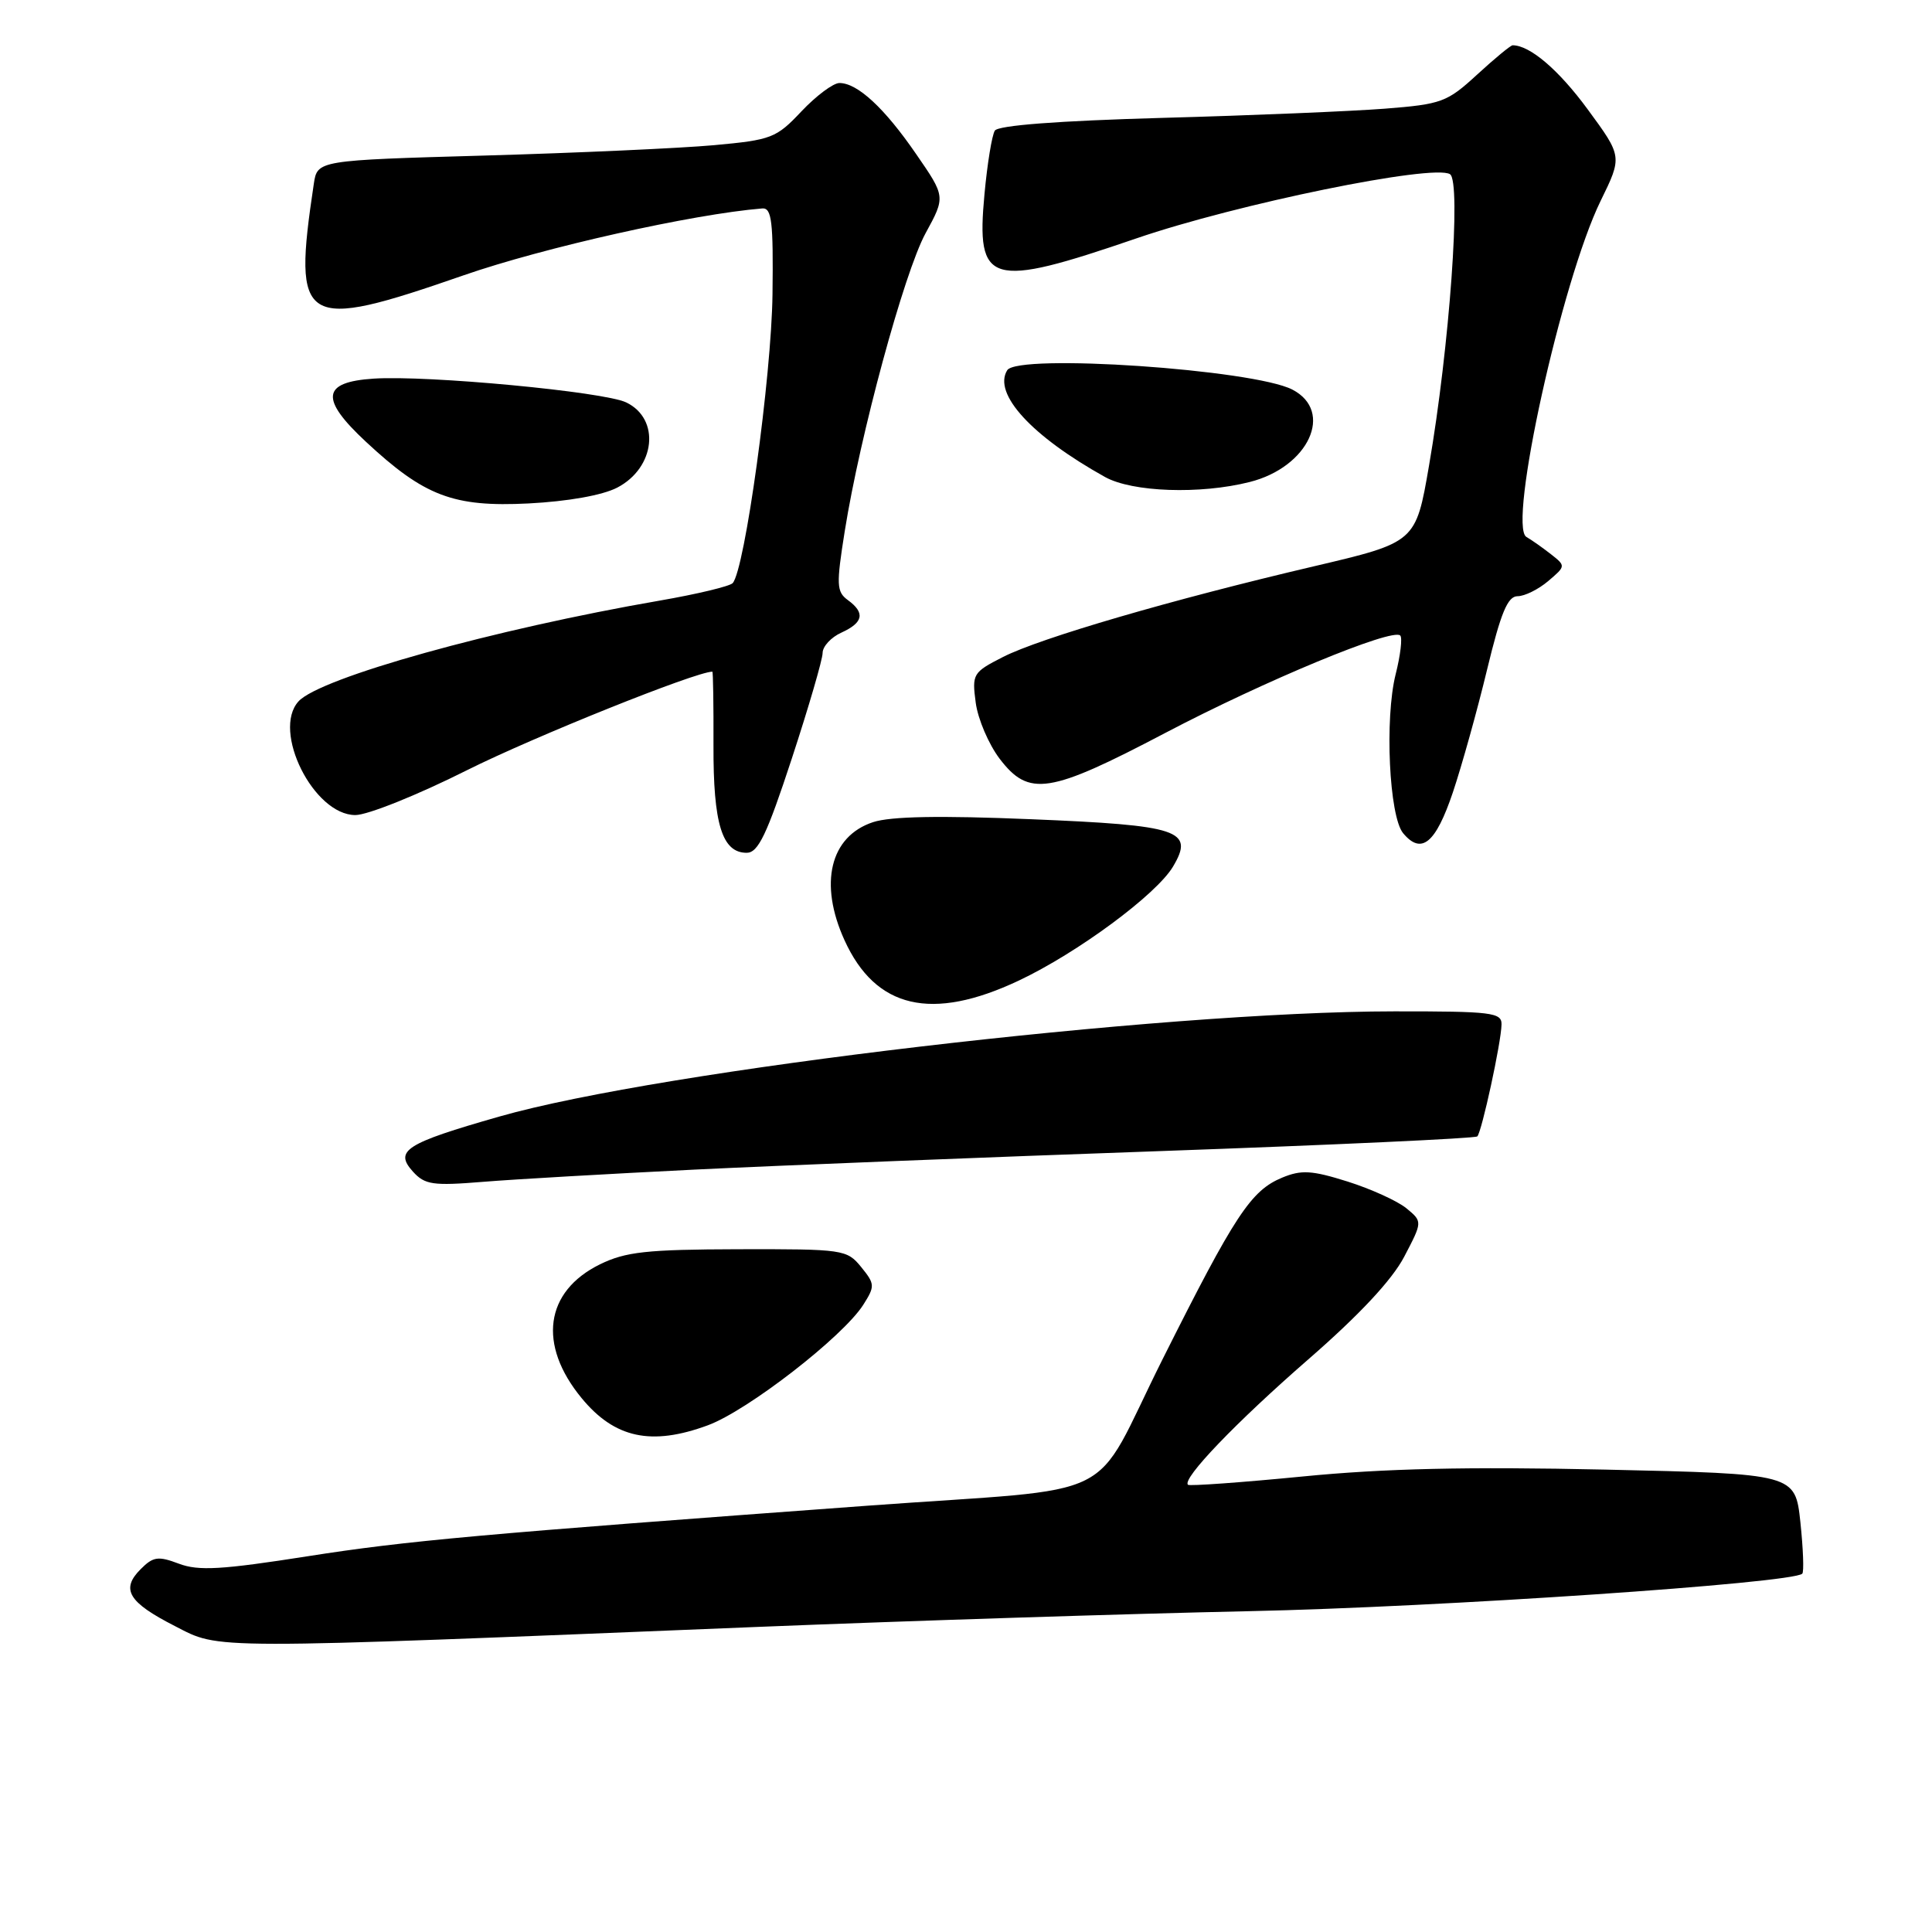 <?xml version="1.0" encoding="UTF-8" standalone="no"?>
<!DOCTYPE svg PUBLIC "-//W3C//DTD SVG 1.1//EN" "http://www.w3.org/Graphics/SVG/1.1/DTD/svg11.dtd" >
<svg xmlns="http://www.w3.org/2000/svg" xmlns:xlink="http://www.w3.org/1999/xlink" version="1.1" viewBox="0 0 256 256">
 <g >
 <path fill="currentColor"
d=" M 100.50 215.57 C 120.30 214.77 149.55 213.83 165.50 213.49 C 190.71 212.96 237.55 209.78 238.81 208.52 C 239.05 208.29 238.93 205.21 238.56 201.69 C 237.87 195.29 237.87 195.29 212.69 194.73 C 194.45 194.33 183.40 194.58 172.63 195.64 C 164.45 196.44 157.60 196.93 157.41 196.74 C 156.60 195.94 163.76 188.48 173.36 180.12 C 180.13 174.23 184.45 169.60 186.06 166.53 C 188.50 161.87 188.50 161.87 186.35 160.10 C 185.16 159.13 181.66 157.54 178.56 156.56 C 173.82 155.07 172.44 154.99 169.90 156.04 C 165.75 157.76 163.65 160.95 154.03 180.14 C 144.33 199.51 149.39 196.99 115.00 199.51 C 63.49 203.29 53.92 204.15 40.78 206.21 C 29.37 208.00 26.31 208.18 23.71 207.20 C 20.96 206.16 20.30 206.25 18.64 207.92 C 15.97 210.59 17.00 212.31 23.17 215.46 C 29.26 218.58 26.64 218.57 100.50 215.57 Z  M 93.79 188.86 C 99.06 186.92 111.69 177.13 114.39 172.89 C 115.95 170.43 115.94 170.14 114.11 167.89 C 112.22 165.57 111.76 165.50 97.83 165.53 C 85.66 165.56 82.90 165.87 79.50 167.53 C 72.19 171.12 71.23 178.18 77.07 185.26 C 81.44 190.57 86.31 191.62 93.79 188.86 Z  M 92.00 154.98 C 103.28 154.43 131.12 153.32 153.89 152.52 C 176.65 151.71 195.49 150.84 195.75 150.58 C 196.34 149.99 198.92 138.12 198.96 135.75 C 199.00 134.16 197.67 134.00 184.75 134.01 C 153.77 134.03 87.65 141.81 66.16 147.95 C 53.71 151.51 52.21 152.47 54.72 155.25 C 56.30 156.99 57.36 157.14 64.00 156.60 C 68.12 156.26 80.72 155.54 92.00 154.98 Z  M 135.00 129.93 C 142.79 126.25 153.23 118.53 155.43 114.83 C 158.29 110.01 156.34 109.36 136.60 108.55 C 124.52 108.05 118.02 108.17 115.68 108.94 C 109.99 110.82 108.48 117.06 111.90 124.58 C 116.02 133.65 123.46 135.38 135.00 129.93 Z  M 104.91 100.54 C 107.16 93.68 109.00 87.37 109.00 86.52 C 109.00 85.66 110.12 84.44 111.50 83.82 C 114.41 82.49 114.66 81.20 112.34 79.51 C 110.84 78.41 110.80 77.50 111.93 70.40 C 113.96 57.64 119.79 36.16 122.64 30.91 C 125.29 26.06 125.29 26.06 121.39 20.41 C 117.20 14.31 113.62 11.00 111.23 11.00 C 110.41 11.00 108.15 12.69 106.20 14.75 C 102.86 18.30 102.23 18.54 94.58 19.24 C 90.14 19.64 76.50 20.26 64.27 20.61 C 42.05 21.24 42.05 21.24 41.58 24.37 C 38.75 43.23 39.93 43.95 61.43 36.48 C 72.05 32.79 91.79 28.37 101.00 27.62 C 102.26 27.52 102.48 29.33 102.36 39.00 C 102.23 49.87 98.69 75.54 97.08 77.27 C 96.68 77.69 92.34 78.73 87.43 79.58 C 65.40 83.39 42.39 89.81 39.55 92.94 C 36.00 96.87 41.57 108.00 47.09 108.00 C 48.71 108.00 55.36 105.33 61.87 102.06 C 70.70 97.64 92.20 89.00 94.39 89.00 C 94.49 89.00 94.56 93.39 94.54 98.75 C 94.50 109.17 95.68 113.00 98.94 113.00 C 100.46 113.00 101.61 110.60 104.91 100.54 Z  M 192.51 105.00 C 193.71 101.42 195.75 94.11 197.04 88.75 C 198.87 81.18 199.77 79.00 201.09 79.00 C 202.02 79.00 203.84 78.10 205.14 77.00 C 207.48 75.01 207.49 74.99 205.50 73.43 C 204.40 72.57 202.94 71.54 202.26 71.15 C 199.75 69.70 206.93 37.17 212.09 26.62 C 214.97 20.74 214.97 20.74 210.37 14.48 C 206.53 9.25 202.72 6.00 200.43 6.00 C 200.17 6.00 198.05 7.75 195.73 9.88 C 191.75 13.54 191.03 13.81 183.50 14.40 C 179.10 14.74 165.82 15.30 154.00 15.62 C 140.19 16.01 132.26 16.61 131.82 17.31 C 131.44 17.91 130.82 21.69 130.45 25.71 C 129.32 37.77 131.06 38.28 150.60 31.58 C 163.90 27.02 189.89 21.70 192.13 23.08 C 193.65 24.02 192.07 46.00 189.35 61.71 C 187.60 71.87 187.60 71.87 174.05 75.05 C 155.24 79.46 137.80 84.55 132.89 87.06 C 128.91 89.09 128.78 89.30 129.29 93.12 C 129.58 95.29 131.01 98.63 132.46 100.54 C 136.34 105.62 139.02 105.20 154.40 97.12 C 167.54 90.22 184.51 83.18 185.54 84.21 C 185.84 84.51 185.57 86.82 184.93 89.35 C 183.46 95.21 184.07 108.17 185.92 110.40 C 188.34 113.31 190.23 111.76 192.51 105.00 Z  M 81.77 64.62 C 86.85 61.99 87.54 55.51 82.97 53.32 C 80.01 51.90 56.66 49.70 49.51 50.17 C 42.64 50.62 42.36 52.83 48.47 58.52 C 56.23 65.75 60.07 67.21 70.03 66.71 C 75.25 66.44 79.81 65.63 81.77 64.62 Z  M 165.58 63.87 C 173.40 61.91 176.82 54.51 171.24 51.62 C 166.06 48.95 134.84 46.82 133.46 49.06 C 131.54 52.17 136.69 57.79 146.43 63.21 C 150.04 65.21 159.02 65.53 165.58 63.87 Z "/>
</g>
</svg>